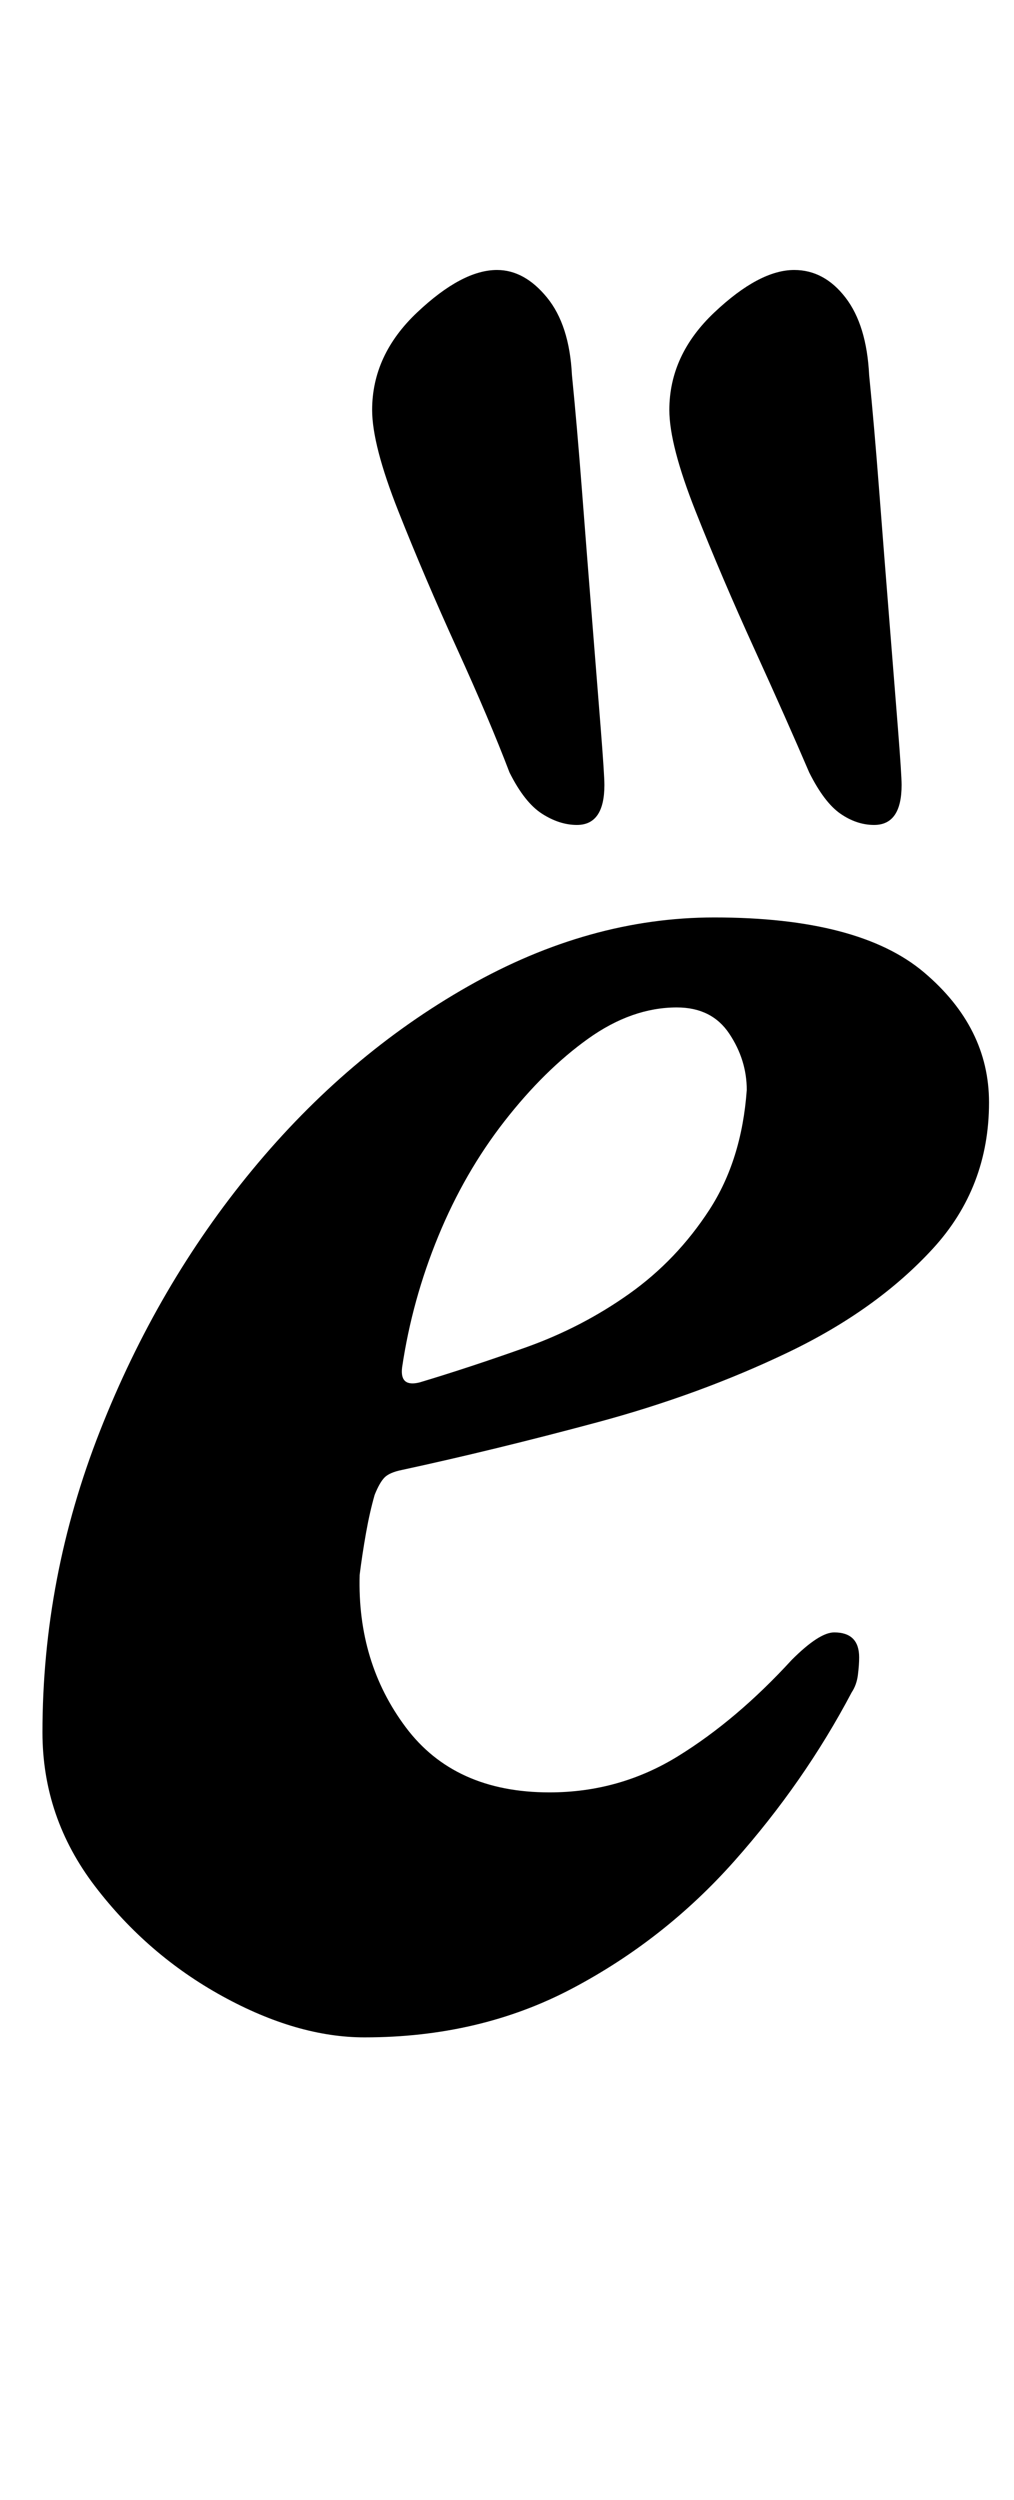 <?xml version="1.0" standalone="no"?>
<!DOCTYPE svg PUBLIC "-//W3C//DTD SVG 1.1//EN" "http://www.w3.org/Graphics/SVG/1.1/DTD/svg11.dtd" >
<svg xmlns="http://www.w3.org/2000/svg" xmlns:xlink="http://www.w3.org/1999/xlink" version="1.1" viewBox="-10 0 406 1000">
  <g transform="matrix(1 0 0 -1 0 800)">
   <path fill="currentColor"
d="M136 -15q-27 0 -57 16.5t-51 44t-21 61.5q0 62 23 120.5t61 104.5t86.5 73.5t98.5 27.5q58 0 84 -22t26 -52q0 -34 -22.5 -58.5t-58 -41.5t-76.5 -28t-78 -19q-5 -1 -7 -3t-4 -7q-2 -7 -3.5 -15.5t-2.5 -16.5q-1 -35 18.5 -61t57.5 -26q28 0 51.5 14.5t45.5 38.5
q11 11 17 11q10 0 10 -10q0 -3 -0.5 -7t-2.5 -7q-19 -36 -47 -67.5t-65 -51t-83 -19.5zM158 247q20 6 42.5 14t41.5 21.5t32 33.5t15 48q0 12 -7 22.5t-21 10.5q-18 0 -35.5 -12.5t-33.5 -33t-26.5 -46t-14.5 -52.5q-1 -8 7 -6zM340 470q-7 0 -13.5 4.5t-12.5 16.5
q-9 21 -22 49.5t-23.5 55t-10.5 40.5q0 22 18 39t32 17q12 0 20.5 -11t9.5 -31q2 -20 4 -46t4 -51t3.5 -44t1.5 -23q0 -16 -11 -16zM221 470q-7 0 -14 4.5t-13 16.5q-8 21 -21 49.5t-23.5 55t-10.5 40.5q0 22 18 39t32 17q11 0 20 -11t10 -31q2 -20 4 -46t4 -51t3.5 -44
t1.5 -23q0 -16 -11 -16z" />
  </g>

</svg>
